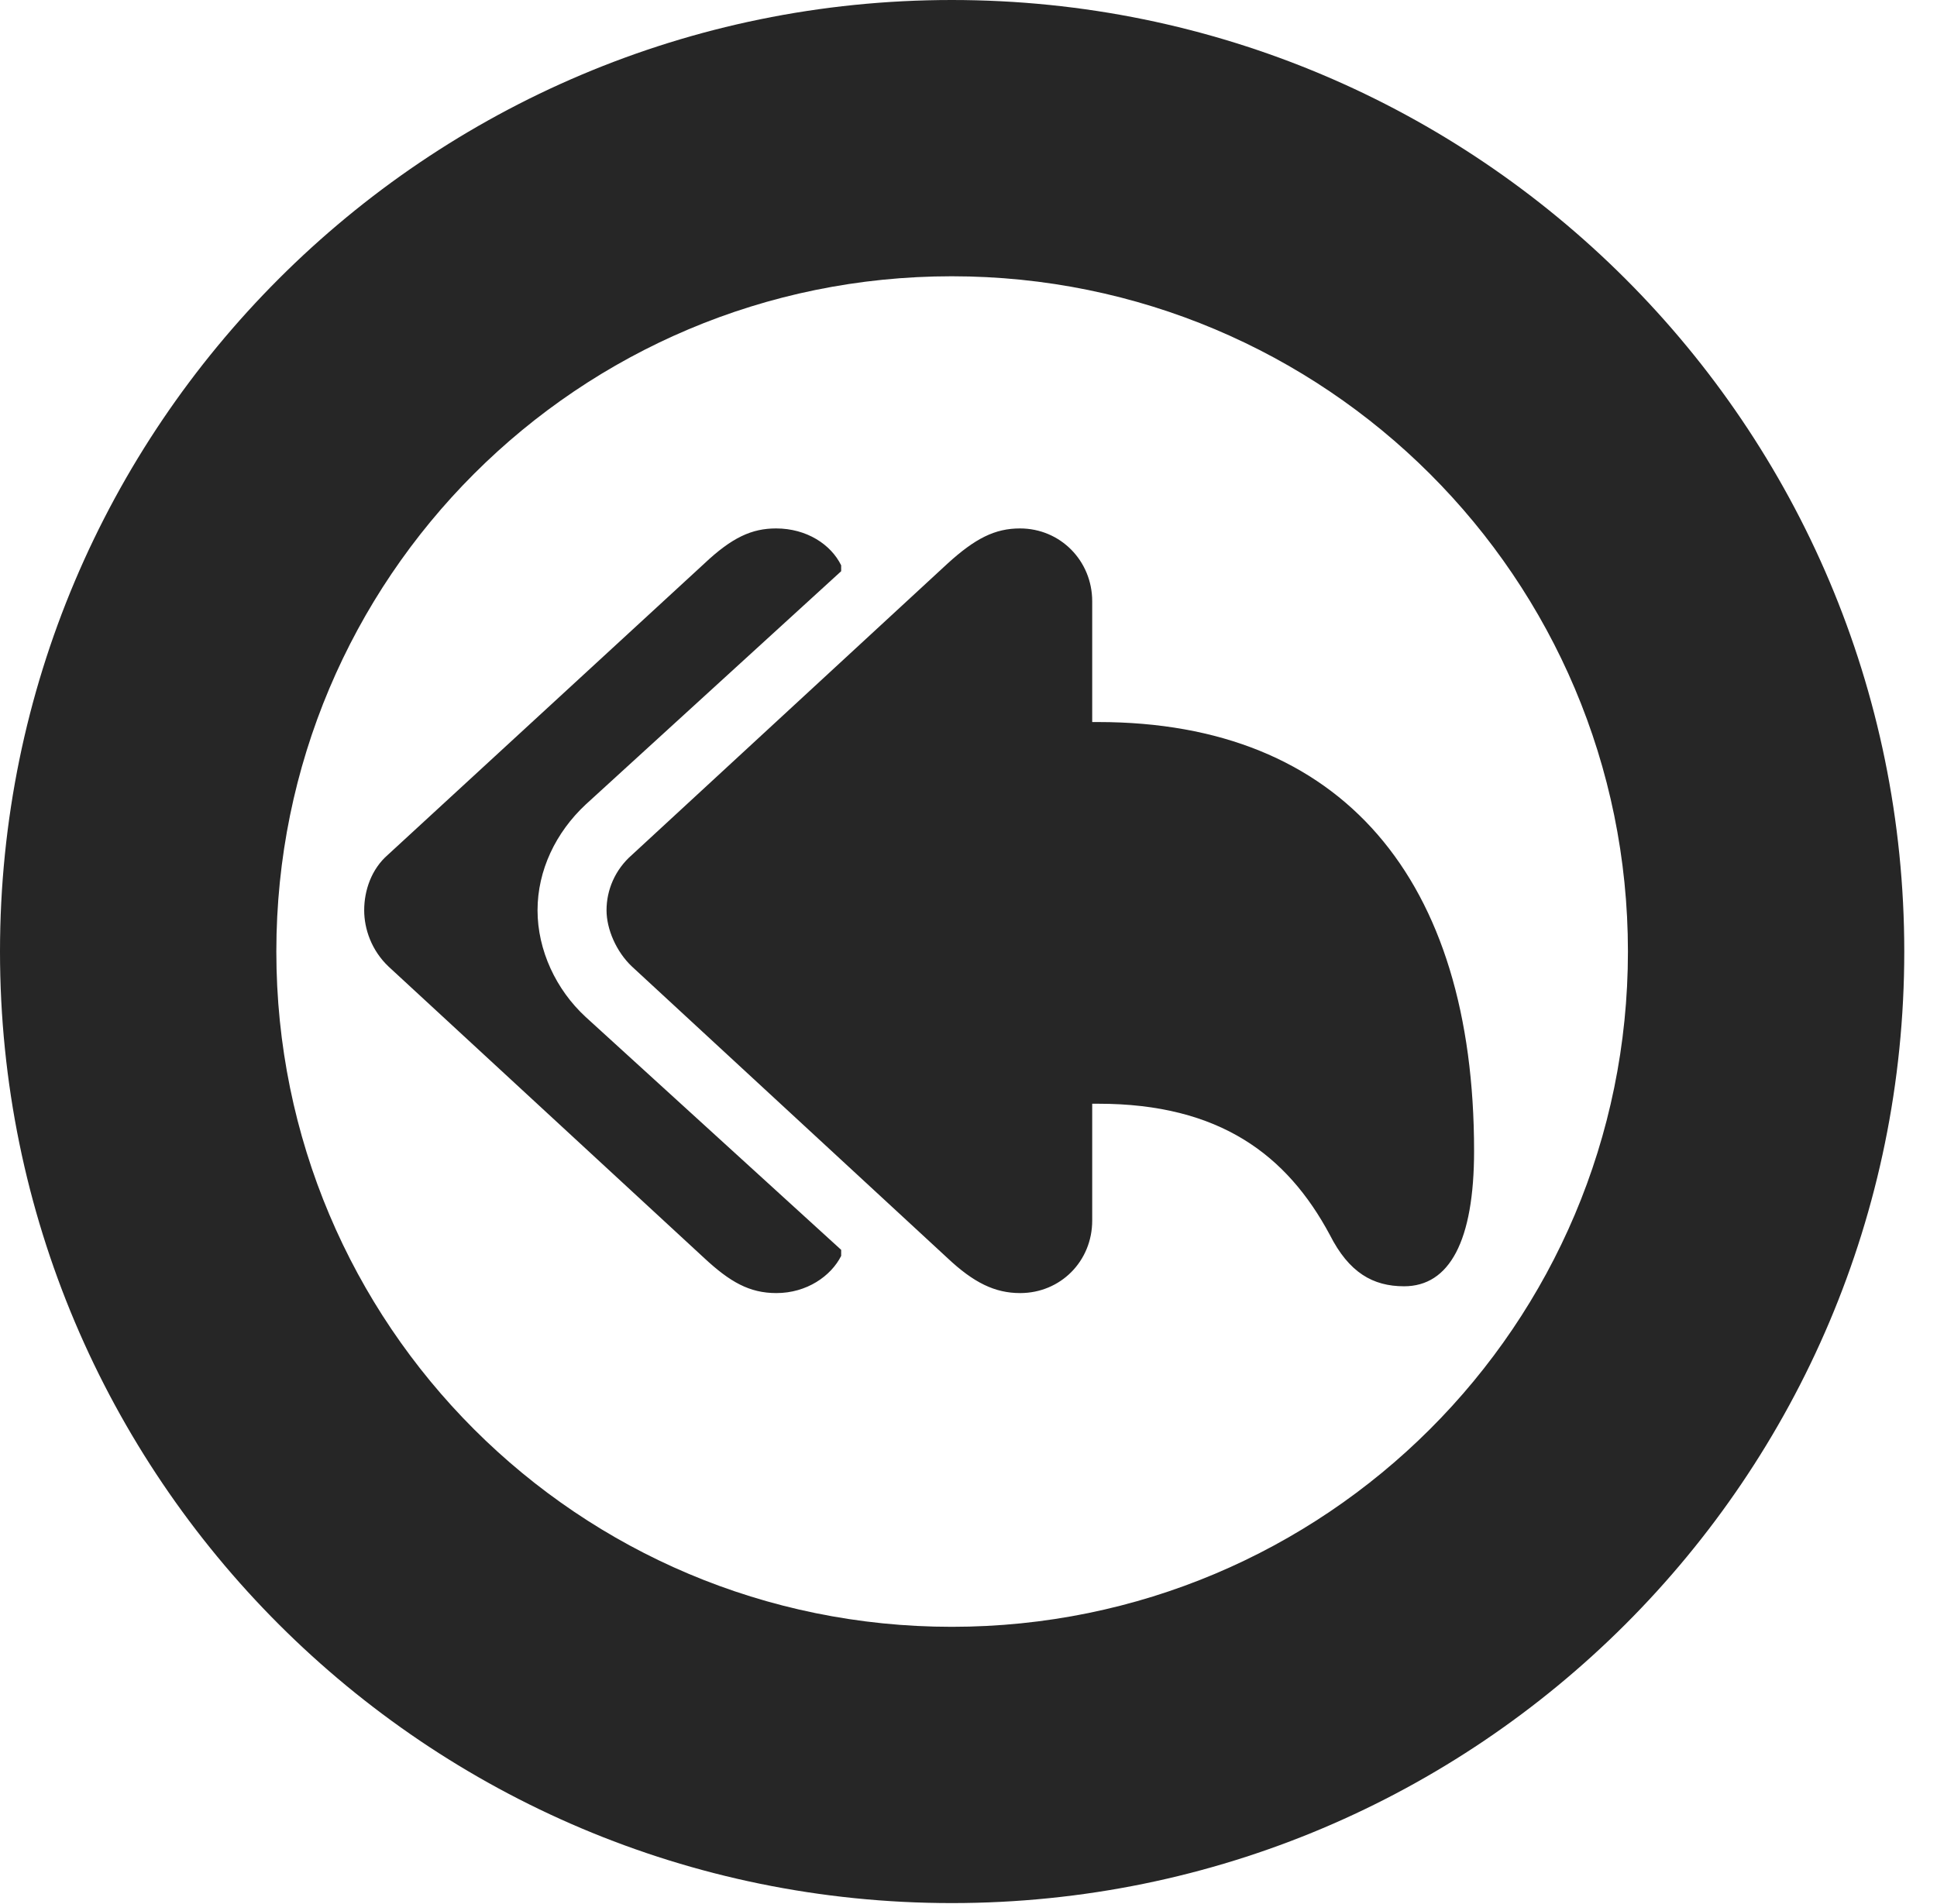 <?xml version="1.0" encoding="UTF-8"?>
<!--Generator: Apple Native CoreSVG 326-->
<!DOCTYPE svg PUBLIC "-//W3C//DTD SVG 1.1//EN" "http://www.w3.org/Graphics/SVG/1.1/DTD/svg11.dtd">
<svg version="1.1" xmlns="http://www.w3.org/2000/svg" xmlns:xlink="http://www.w3.org/1999/xlink"
       viewBox="0 0 21.365 21.006">
       <g>
              <rect height="21.006" opacity="0" width="21.365" x="0" y="0" />
              <path d="M10.498 20.996C16.302 20.996 21.004 16.295 21.004 10.498C21.004 4.702 16.302 0 10.498 0C4.702 0 0 4.702 0 10.498C0 16.295 4.702 20.996 10.498 20.996ZM10.498 17.948C6.378 17.948 3.048 14.618 3.048 10.498C3.048 6.378 6.378 3.048 10.498 3.048C14.618 3.048 17.956 6.378 17.956 10.498C17.956 14.618 14.618 17.948 10.498 17.948Z"
                     fill="currentColor" fill-opacity="0.85" />
              <path d="M8.563 14.266C8.899 14.266 9.166 14.078 9.278 13.856L9.278 13.789L6.46 11.22C6.133 10.919 5.929 10.483 5.929 10.043C5.929 9.602 6.13 9.184 6.46 8.876L9.278 6.302L9.278 6.237C9.166 6.008 8.899 5.83 8.56 5.83C8.294 5.83 8.075 5.928 7.767 6.219L4.278 9.431C4.098 9.587 4.017 9.822 4.017 10.043C4.017 10.249 4.098 10.486 4.286 10.664L7.767 13.879C8.051 14.143 8.266 14.266 8.563 14.266ZM11.252 14.266C11.697 14.266 12.047 13.915 12.047 13.466L12.047 12.177L12.114 12.177C13.455 12.177 14.197 12.745 14.668 13.624C14.879 14.04 15.143 14.191 15.487 14.191C15.987 14.191 16.259 13.693 16.259 12.697C16.259 9.698 14.802 7.966 12.114 7.966L12.047 7.966L12.047 6.634C12.047 6.188 11.697 5.83 11.25 5.83C10.976 5.83 10.758 5.938 10.45 6.219L6.971 9.431C6.781 9.597 6.69 9.822 6.69 10.043C6.69 10.249 6.796 10.499 6.971 10.664L10.45 13.879C10.739 14.151 10.973 14.266 11.252 14.266Z"
                     fill="currentColor" fill-opacity="0.85" />
       </g>
</svg>